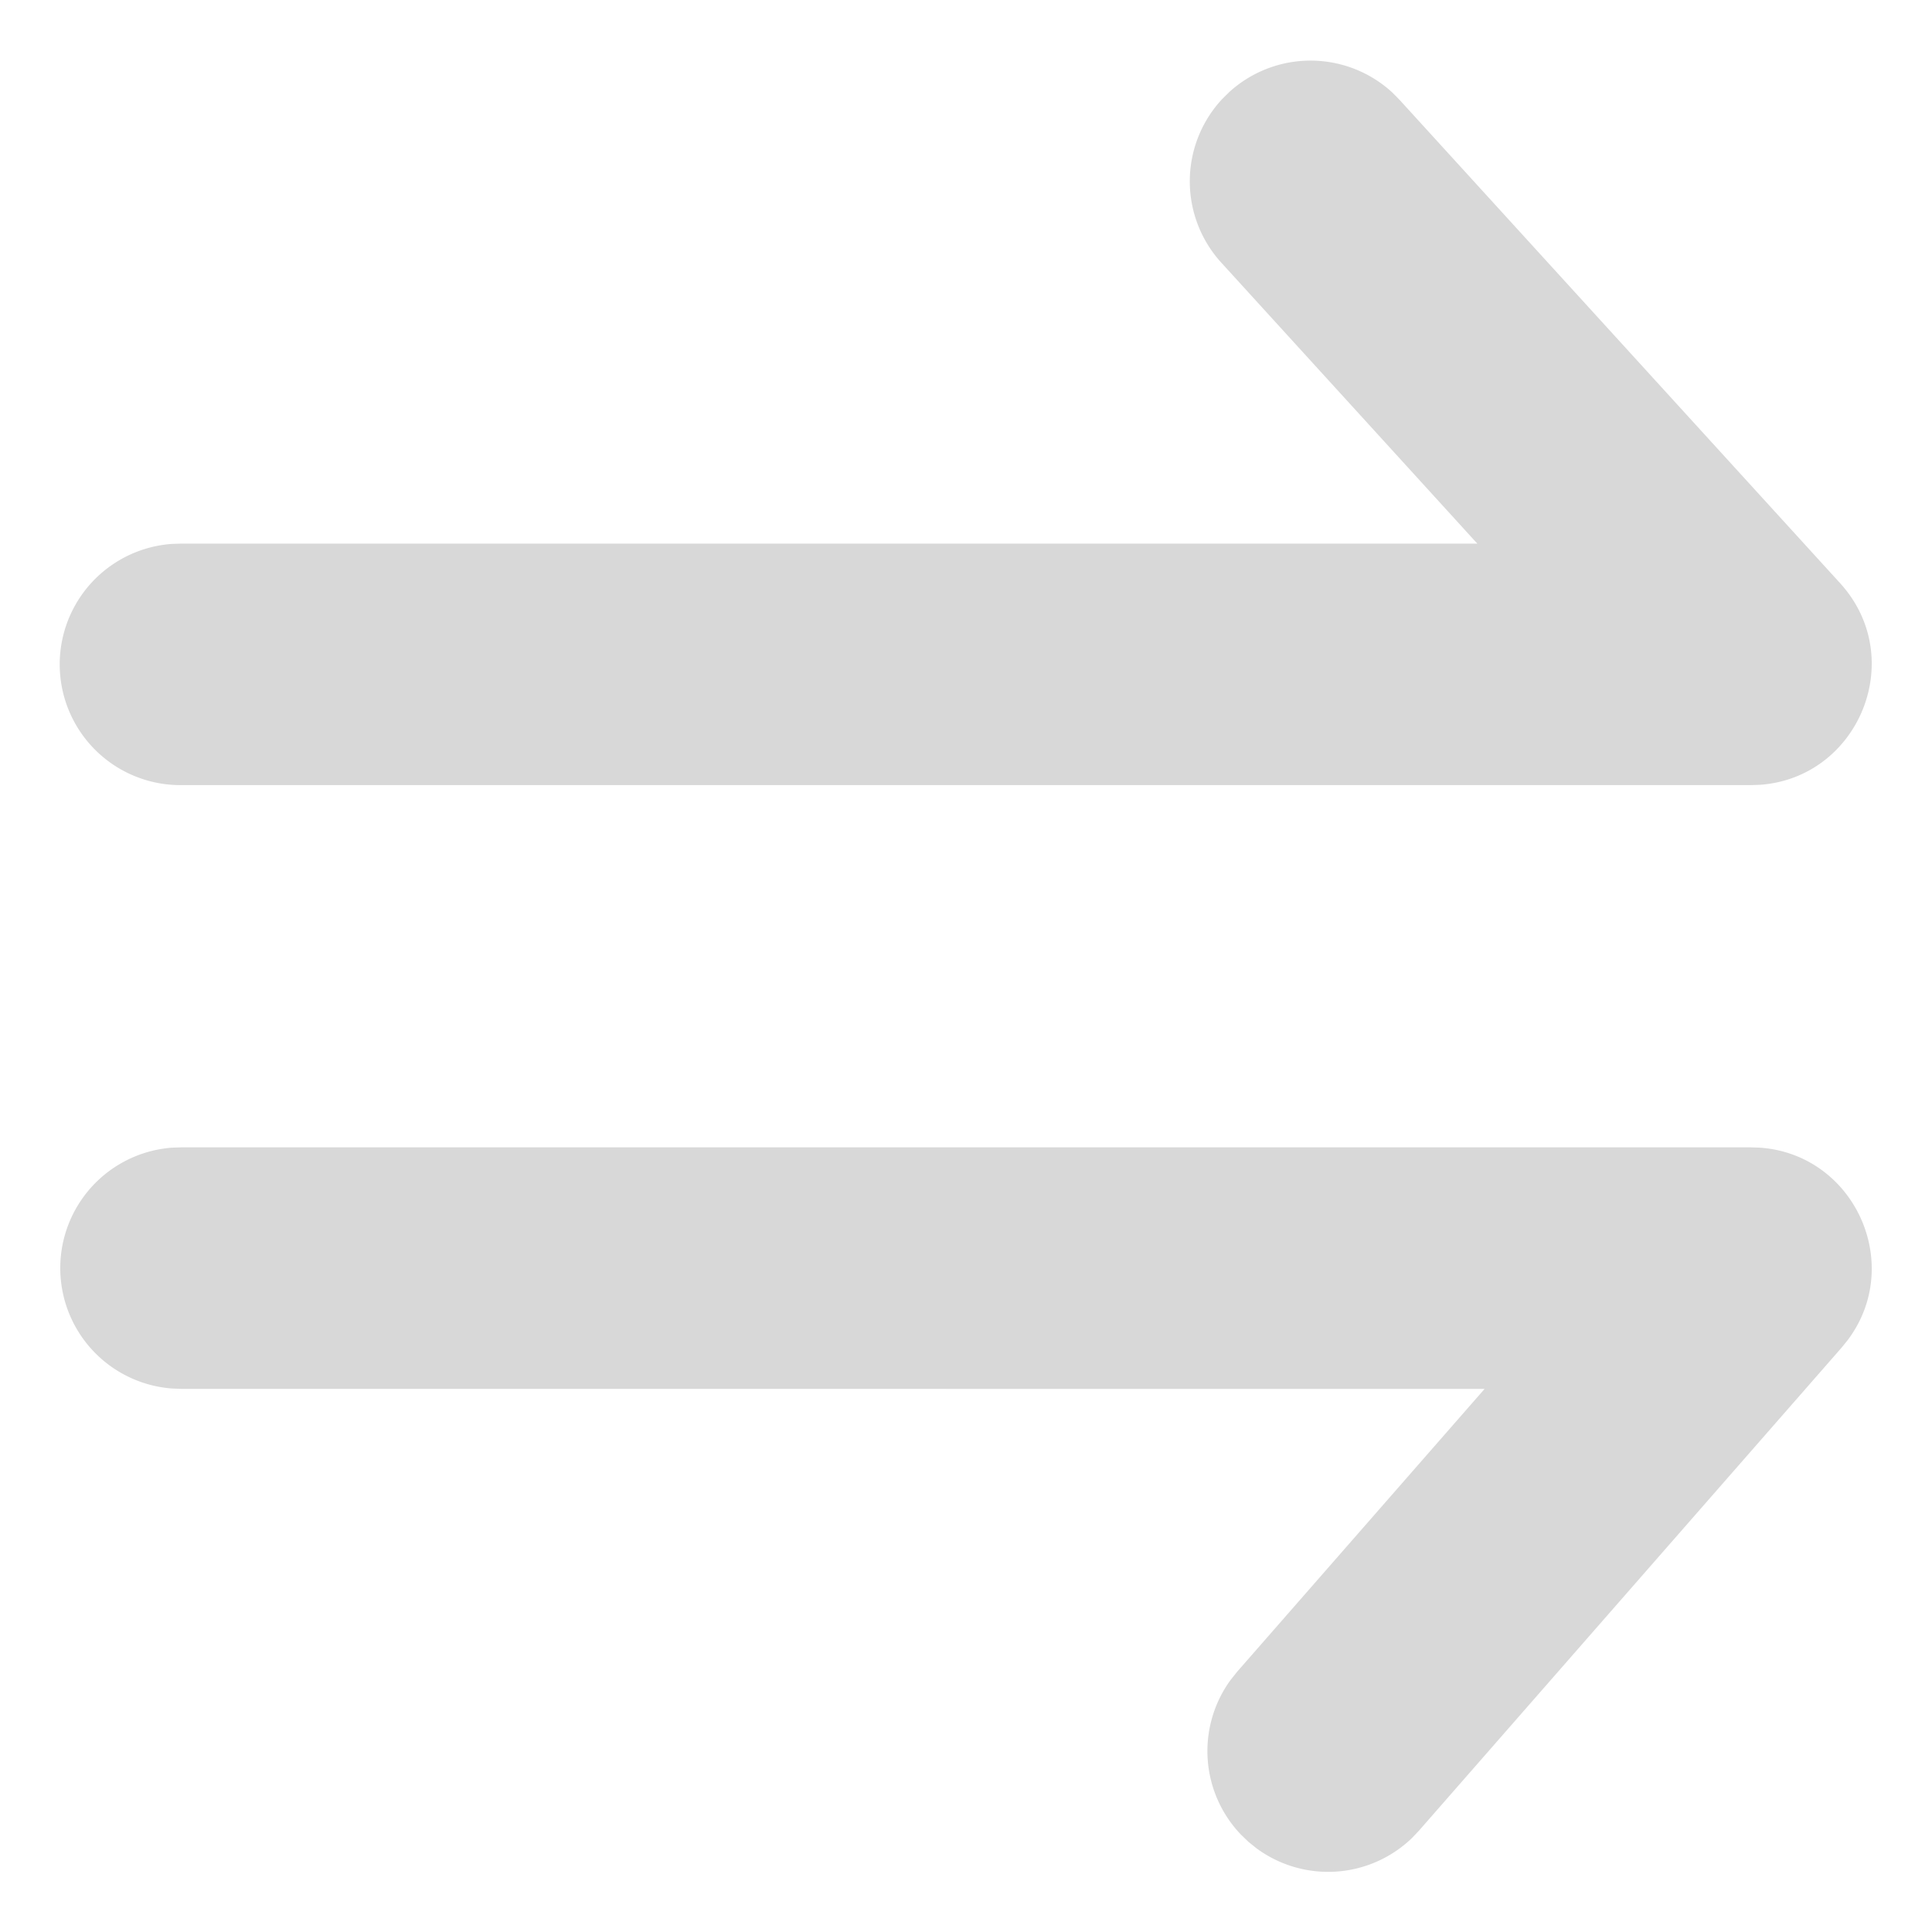 <?xml version="1.0" standalone="no"?><!DOCTYPE svg PUBLIC "-//W3C//DTD SVG 1.1//EN" "http://www.w3.org/Graphics/SVG/1.1/DTD/svg11.dtd"><svg class="icon" width="128px" height="128.00px" viewBox="0 0 1024 1024" version="1.1" xmlns="http://www.w3.org/2000/svg"><path fill="#d8d8d8" d="M932.8 415.968l-4.864 0.16h-832a64 64 0 0 1-4.8-127.84l4.8-0.16h687.072l-135.68-148.896a64 64 0 0 1 0.256-86.528l3.904-3.872a64 64 0 0 1 86.528 0.256l3.872 3.936 233.344 256c36.352 39.872 9.952 103.232-42.464 106.944z m0.064 192.32c50.176 3.616 76.672 62.016 46.336 102.144l-3.104 3.84-224 256-3.808 4a64 64 0 0 1-82.176 5.472l-4.32-3.456-4-3.84a64 64 0 0 1-5.472-82.144l3.456-4.32 131.072-149.824L96 736.128l-4.8-0.192a64 64 0 0 1 0-127.648l4.8-0.16h832l4.896 0.16z" /></svg>